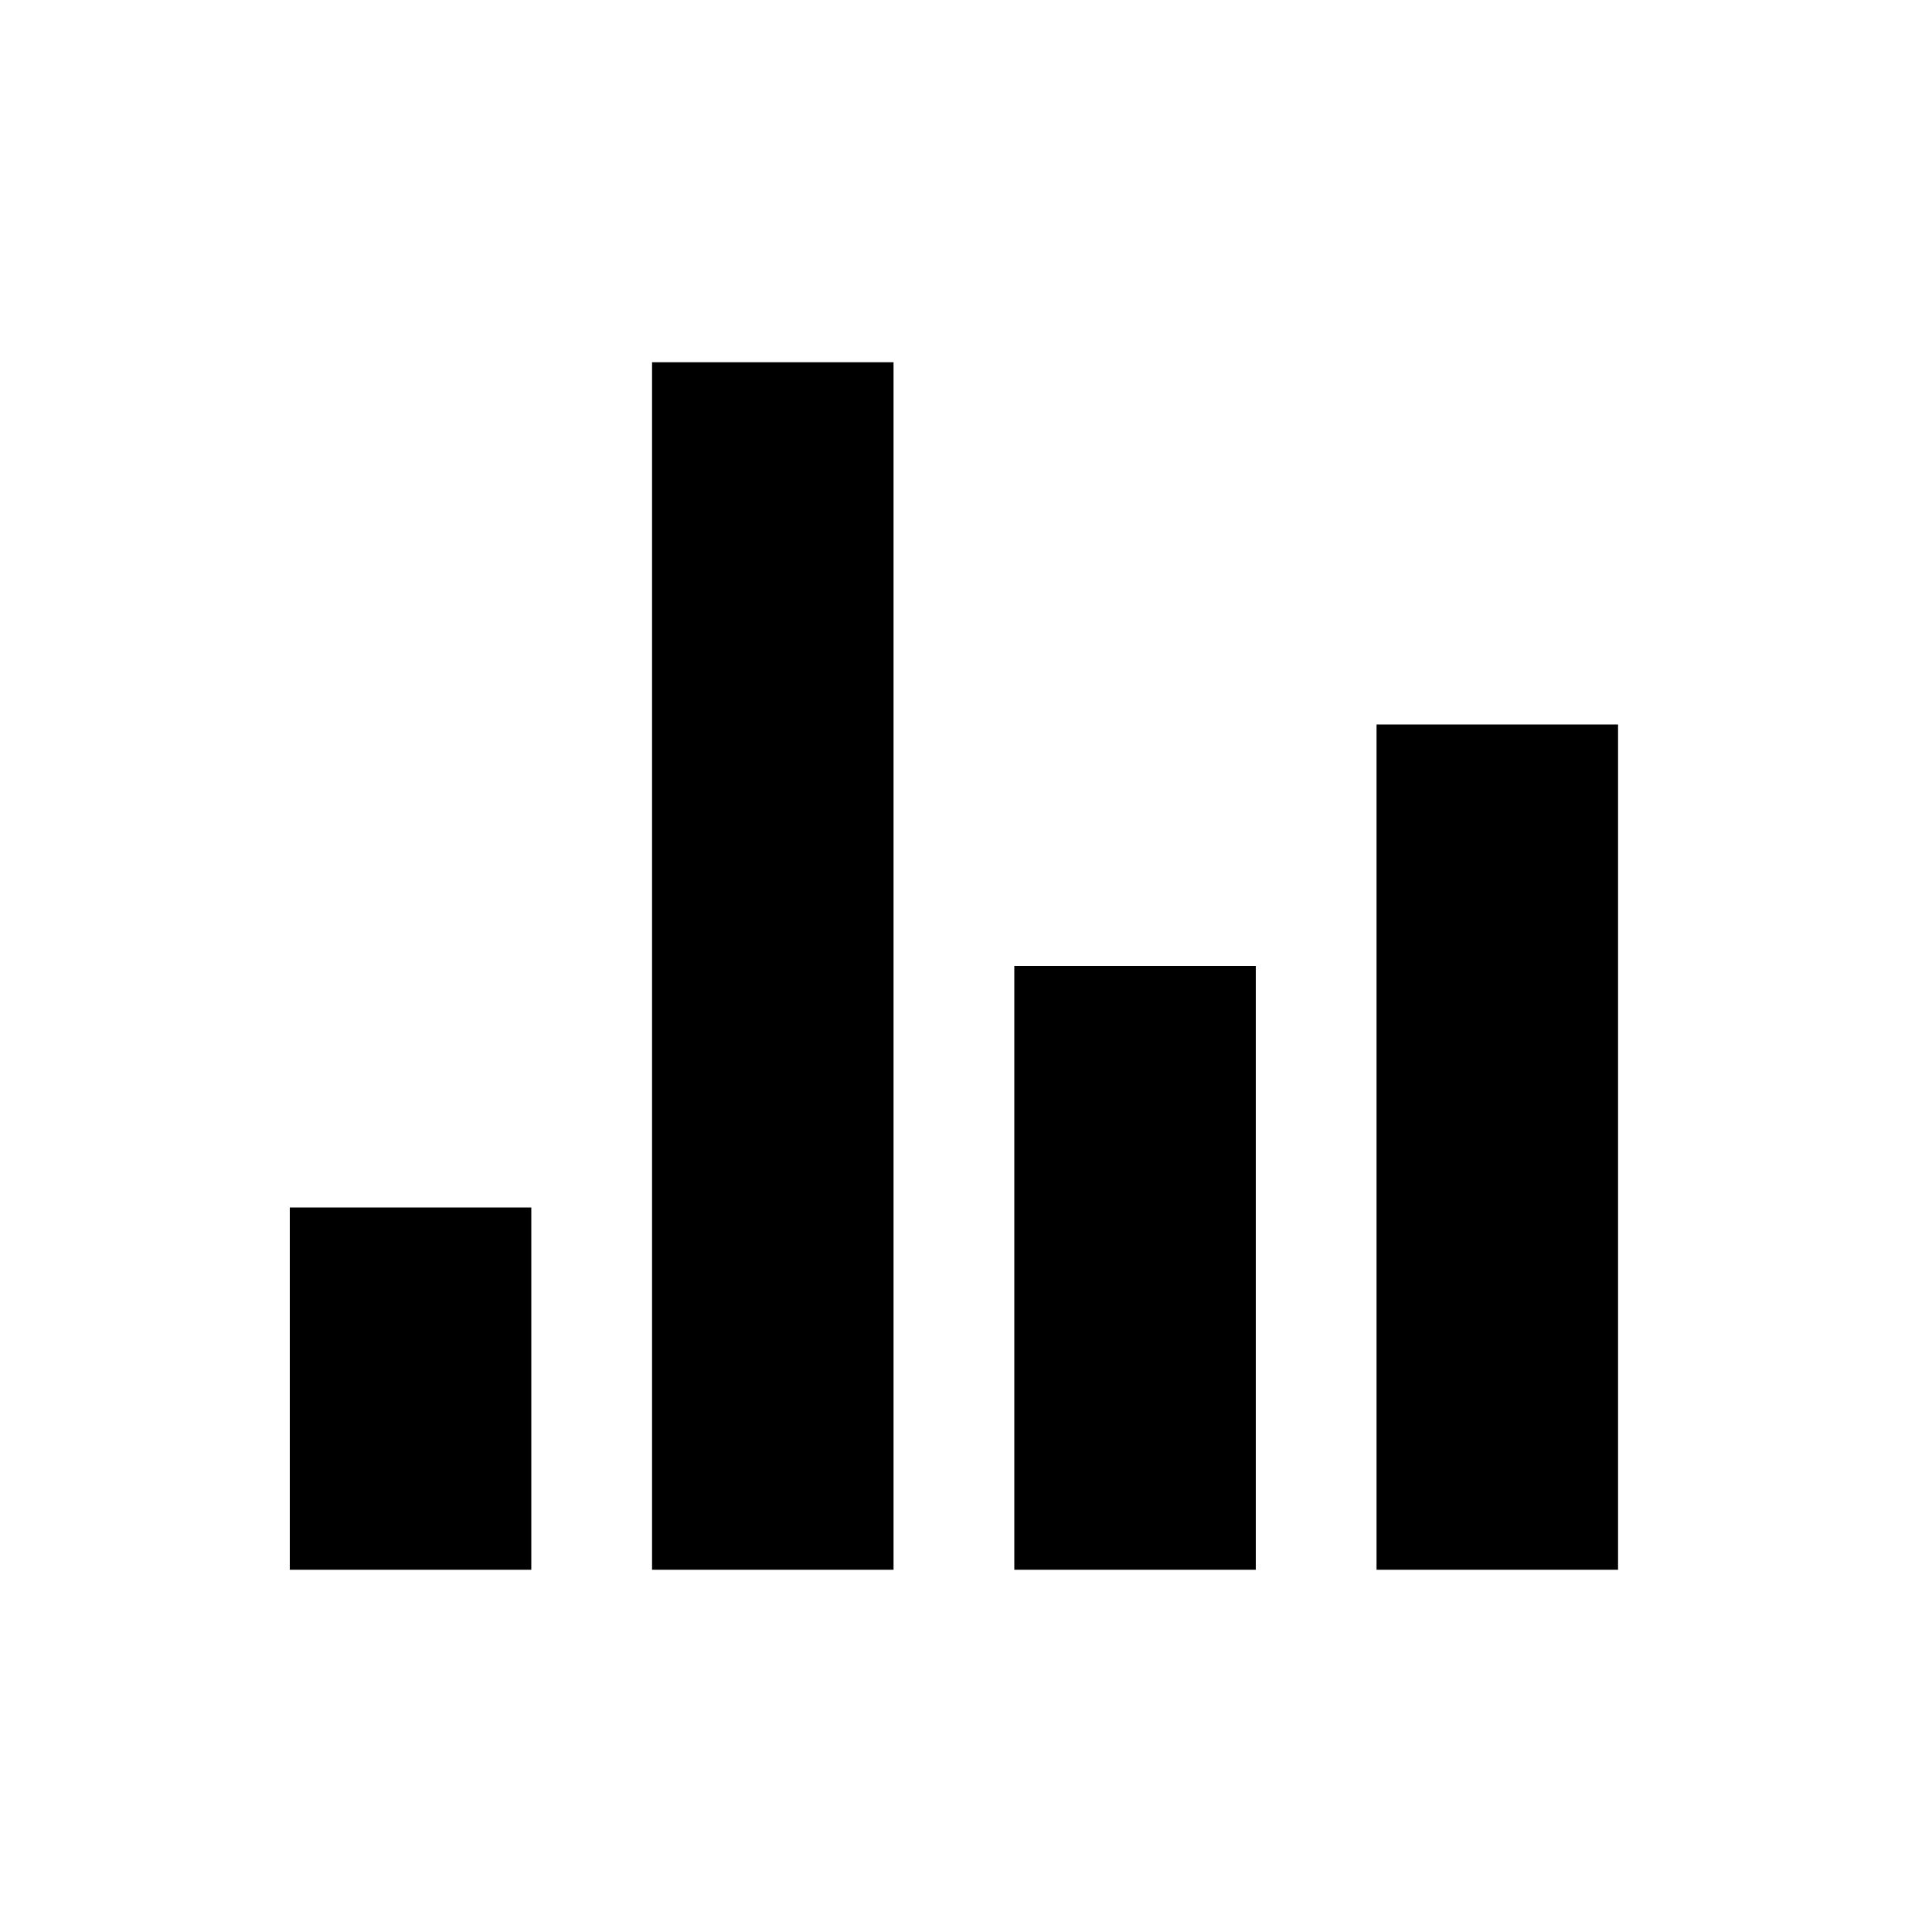 <?xml version="1.0"?><svg xmlns="http://www.w3.org/2000/svg" width="40" height="40" viewBox="0 0 40 40"><path  d="m13.5 32.5v-25h5v25h-5z m-7.5 0v-7.5h5v7.5h-5z m15 0v-12.5h5v12.5h-5z m7.5 0v-17.5h5v17.5h-5z"></path></svg>